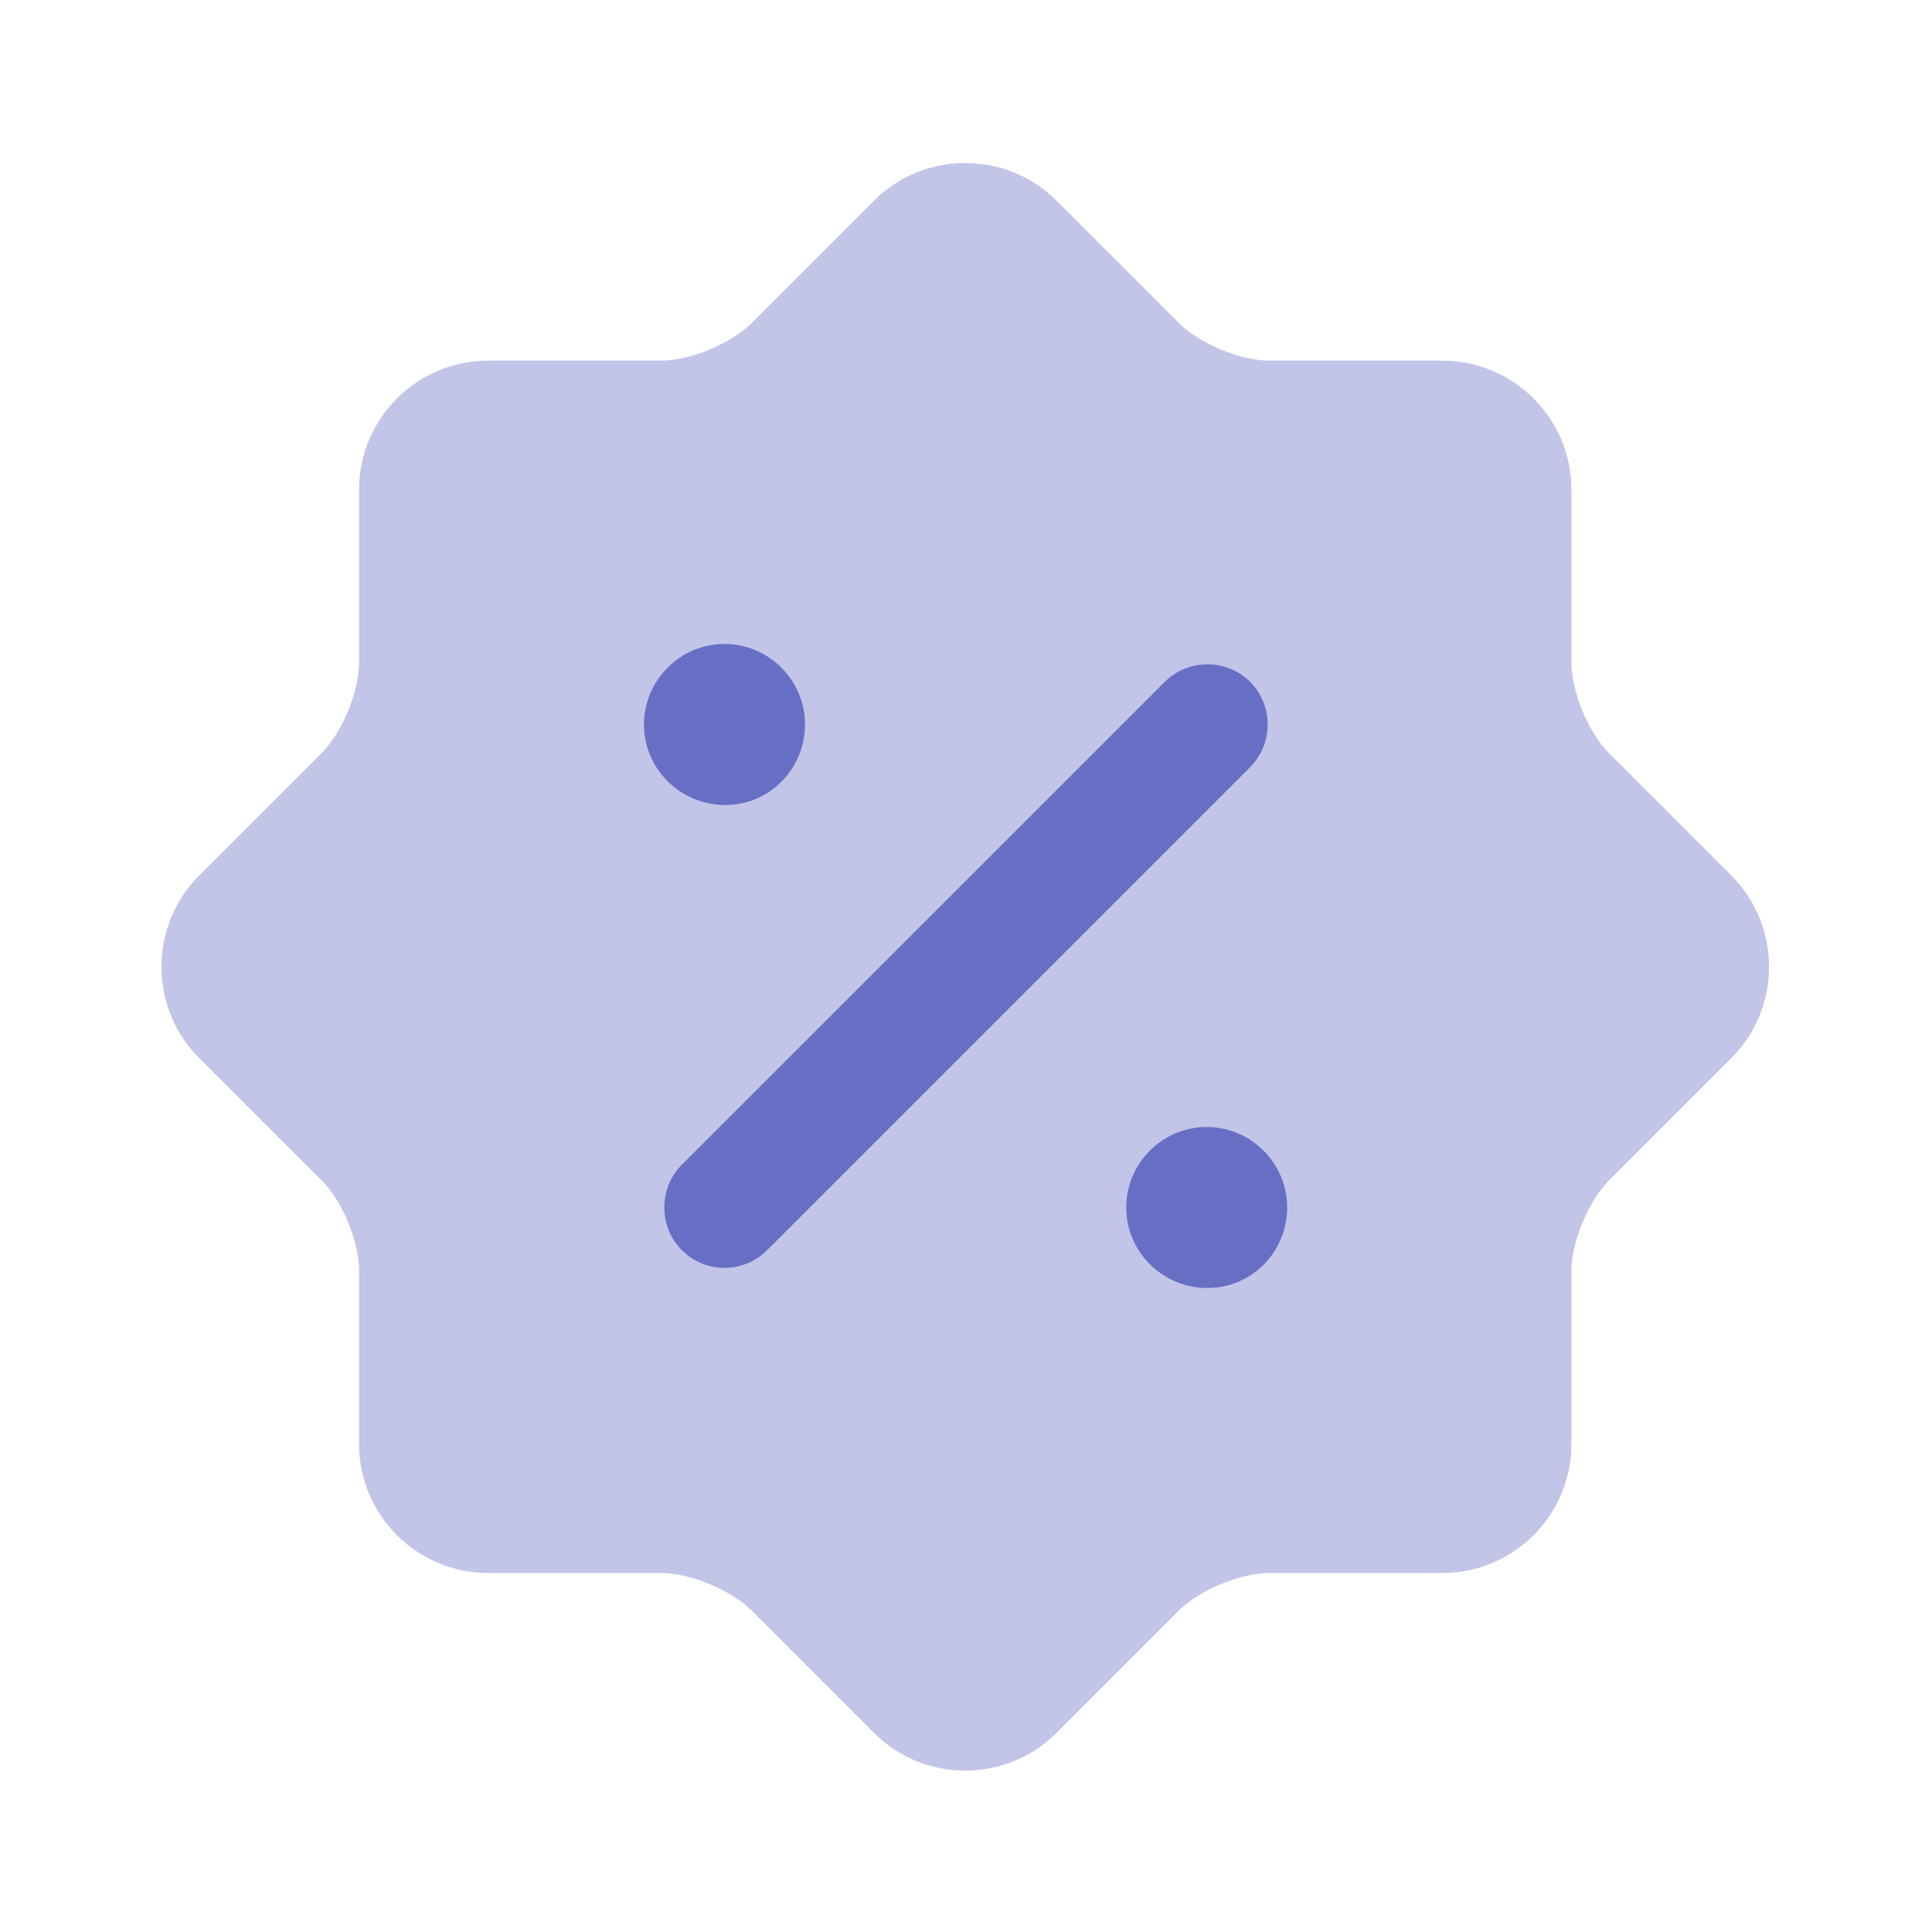 <svg width="28" height="28" viewBox="0 0 28 28" fill="none" xmlns="http://www.w3.org/2000/svg">
<path opacity="0.4" d="M4.656 17.103L2.883 15.33C2.159 14.607 2.159 13.417 2.883 12.693L4.656 10.92C4.959 10.617 5.204 10.022 5.204 9.602V7.093C5.204 6.067 6.044 5.227 7.071 5.227H9.579C9.999 5.227 10.594 4.982 10.898 4.678L12.671 2.905C13.394 2.182 14.584 2.182 15.308 2.905L17.081 4.678C17.384 4.982 17.979 5.227 18.399 5.227H20.908C21.934 5.227 22.774 6.067 22.774 7.093V9.602C22.774 10.022 23.019 10.617 23.323 10.92L25.096 12.693C25.819 13.417 25.819 14.607 25.096 15.33L23.323 17.103C23.019 17.407 22.774 18.002 22.774 18.422V20.93C22.774 21.957 21.934 22.797 20.908 22.797H18.399C17.979 22.797 17.384 23.042 17.081 23.345L15.308 25.118C14.584 25.842 13.394 25.842 12.671 25.118L10.898 23.345C10.594 23.042 9.999 22.797 9.579 22.797H7.071C6.044 22.797 5.204 21.957 5.204 20.93V18.422C5.204 17.99 4.959 17.395 4.656 17.103Z" fill="#676FC5"/>
<path d="M17.5 18.667C16.847 18.667 16.322 18.142 16.322 17.5C16.322 16.858 16.847 16.333 17.489 16.333C18.13 16.333 18.655 16.858 18.655 17.5C18.655 18.142 18.142 18.667 17.5 18.667Z" fill="#676FC5"/>
<path d="M10.512 11.667C9.858 11.667 9.333 11.142 9.333 10.5C9.333 9.858 9.858 9.333 10.5 9.333C11.142 9.333 11.667 9.858 11.667 10.5C11.667 11.142 11.153 11.667 10.512 11.667Z" fill="#676FC5"/>
<path d="M10.499 18.375C10.278 18.375 10.056 18.293 9.881 18.118C9.543 17.78 9.543 17.22 9.881 16.881L16.881 9.882C17.219 9.543 17.779 9.543 18.118 9.882C18.456 10.22 18.456 10.78 18.118 11.118L11.118 18.118C10.943 18.293 10.721 18.375 10.499 18.375Z" fill="#676FC5"/>
</svg>
